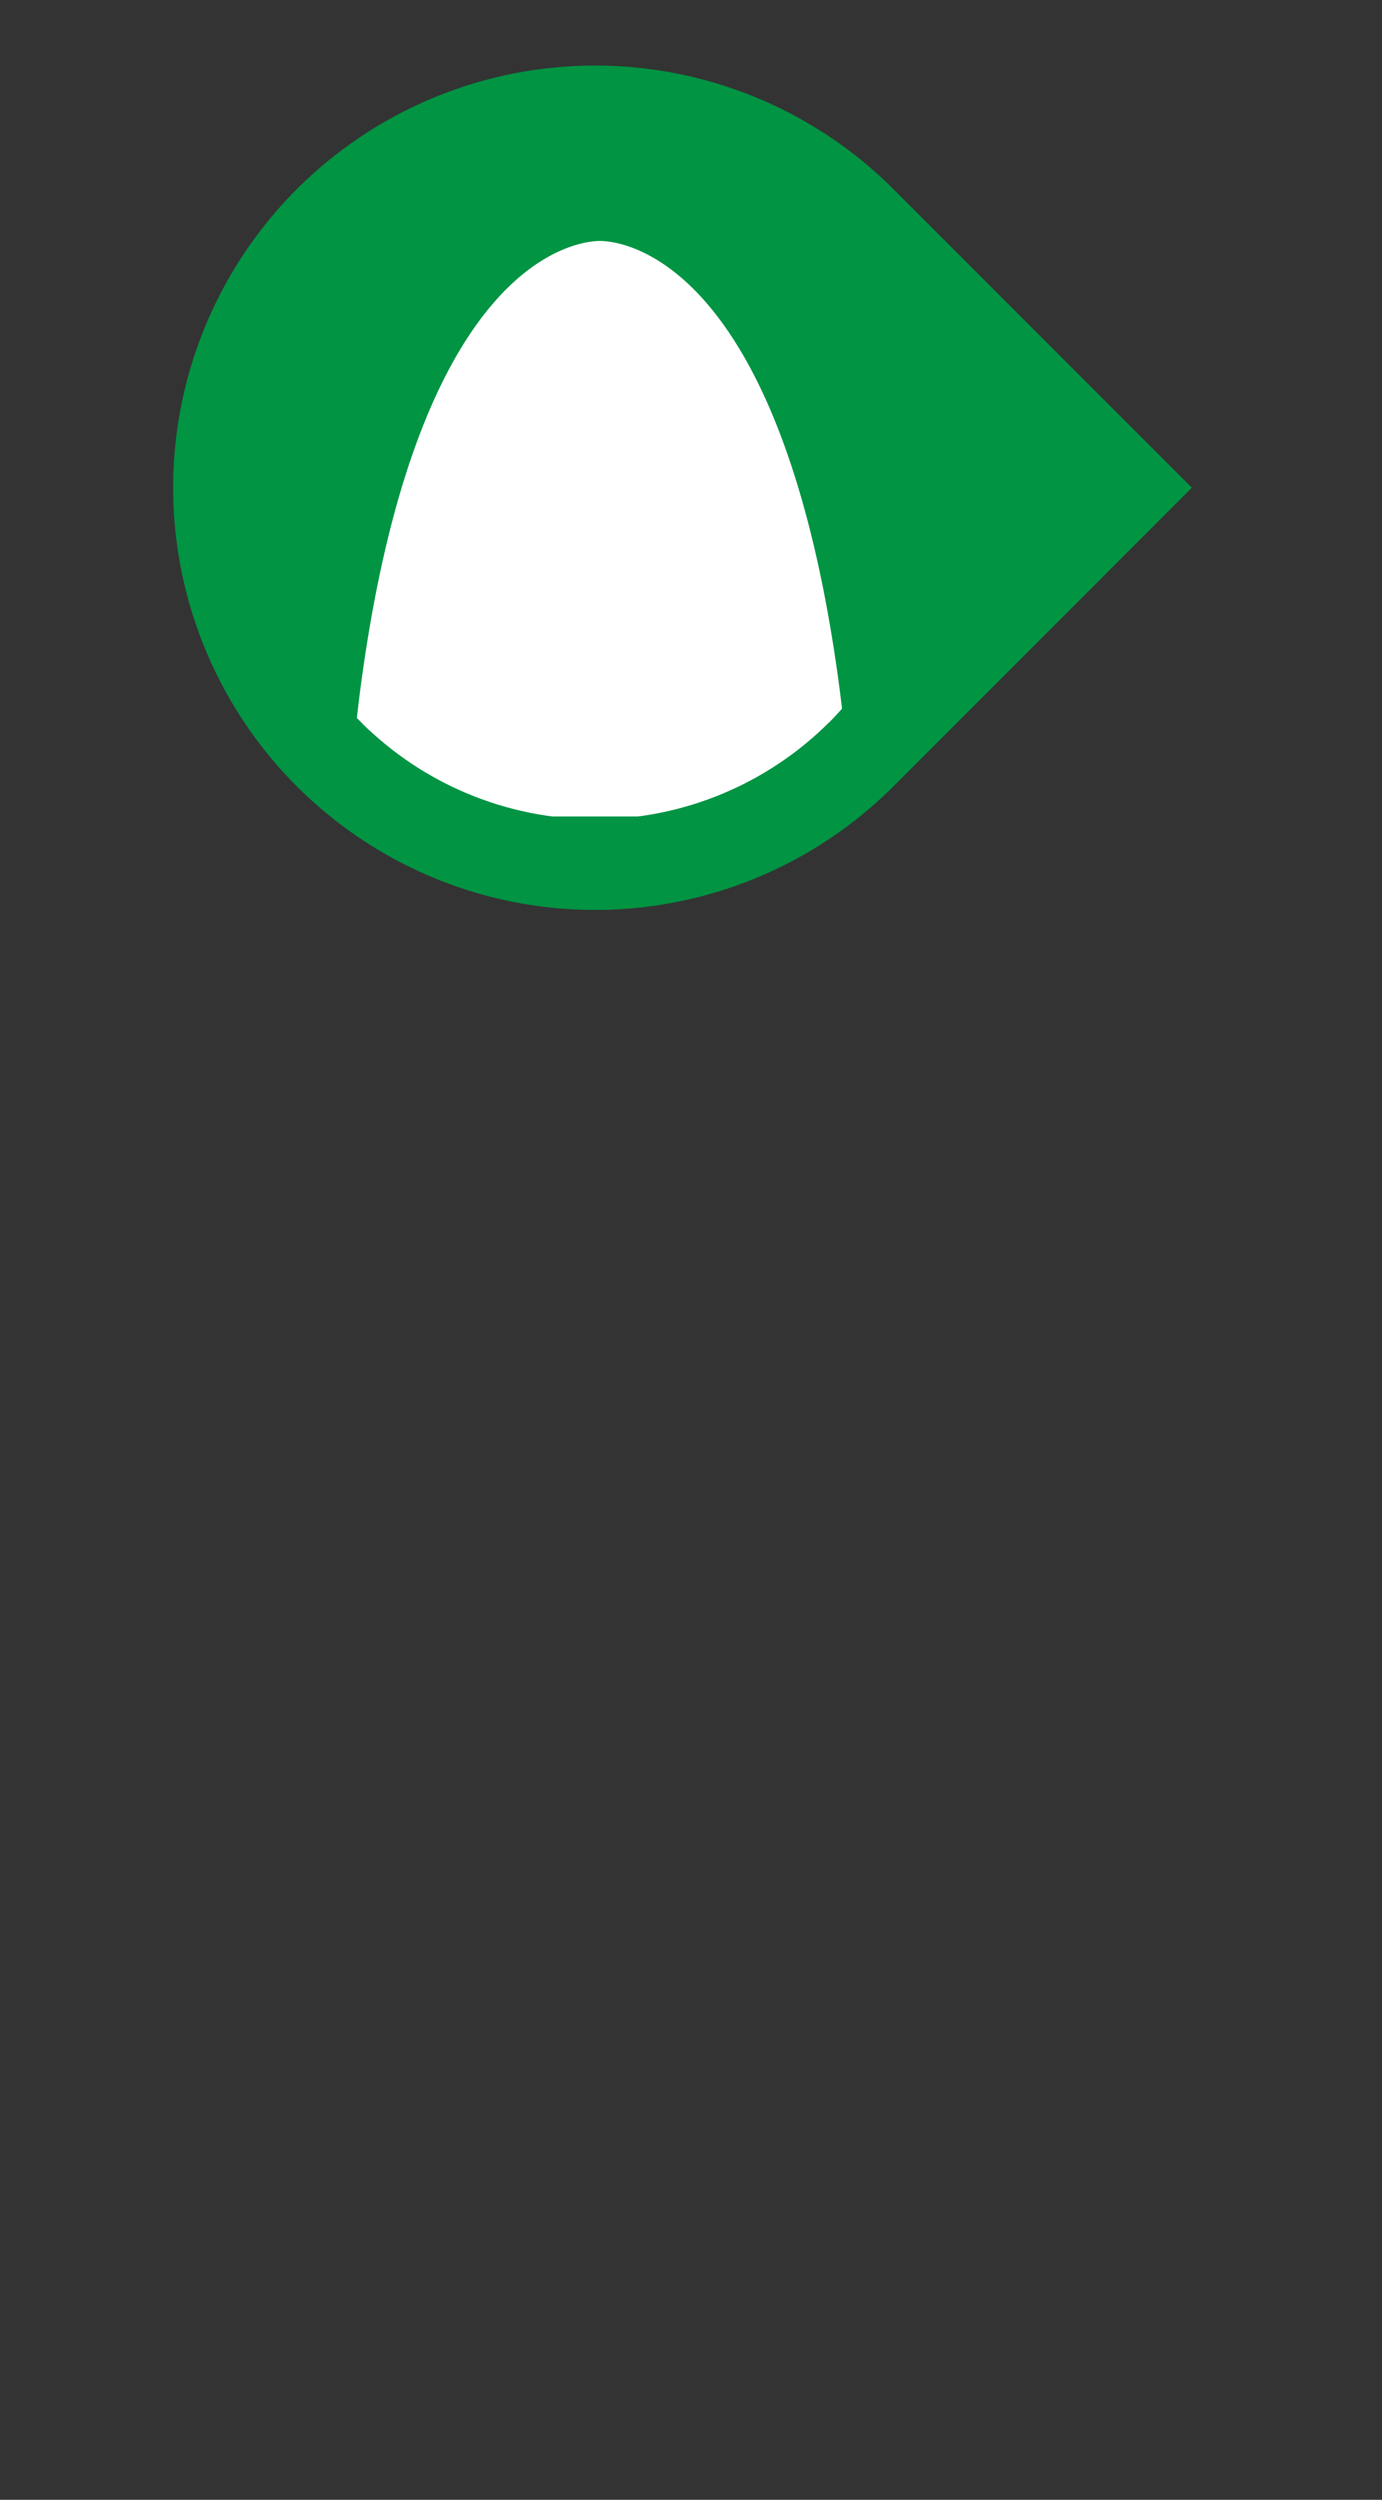 <svg id="806ee48f-1e78-4952-a9c8-6fb7a295159e" data-name="Numbers" xmlns="http://www.w3.org/2000/svg" xmlns:xlink="http://www.w3.org/1999/xlink" width="70.271mm" height="127.04mm" viewBox="0 0 199.193 360.112">
  <rect x="0" y="0" width="199.193" height="360.112" fill="#333333" stroke="none"/>
  <defs>
    <mask id="49cad937-4fc4-4fce-bace-16e28619d0a9" x="-43.404" y="-48.045" width="272.268" height="270.559" maskUnits="userSpaceOnUse"/>
    <mask id="ac57bb07-2e9e-43c0-8551-e914d901773f" x="14.362" y="-1.113" width="158.826" height="158.861" maskUnits="userSpaceOnUse"/>
    <clipPath id="c18dc060-f9c9-42b2-a826-2c03a962b835" transform="translate(1279.169 114.573)">
      <path id="a74015b1-1217-4c7b-94ff-dfdf8d8cd121" data-name="Circle" d="M-1193.391,3.456A47.821,47.821,0,0,1-1241.157-44.31a47.82,47.82,0,0,1,47.766-47.765A47.819,47.819,0,0,1-1145.625-44.31,47.82,47.82,0,0,1-1193.391,3.456Z" style="fill: none"/>
    </clipPath>
    <clipPath id="8ff4fb4e-f422-4c0a-844f-f71a2c361133" transform="translate(1279.169 114.573)">
      <rect x="-1232.939" y="-82.552" width="80.715" height="85.598" style="fill: none"/>
    </clipPath>
  </defs>
  <title>bullet_shape</title>
  <g style="mask: url(#49cad937-4fc4-4fce-bace-16e28619d0a9)">
    <path id="c82ce47a-acb8-415d-a726-ab1e0cf9ed04" data-name="Shadow" d="M-1254.266-91.782c38.821-38.821,101.246-24.791,143.586,17.549s37.403,93.42,6.382,124.441c-37.403,37.403-106.032,40.745-148.372-1.595S-1279.792-66.255-1254.266-91.782Z" transform="translate(1279.169 114.573)" style="opacity: 0.82"/>
  </g>
  <path id="0f918834-40cc-421a-819f-a346a1e8ba32" data-name="Point" d="M-1150.386-87.315L-1107.38-44.31l-43.005,43.005a60.819,60.819,0,0,1-86.011,0,60.819,60.819,0,0,1,0-86.011A60.819,60.819,0,0,1-1150.386-87.315Z" transform="translate(1279.169 114.573)" style="fill: #009443"/>
  <g style="mask: url(#ac57bb07-2e9e-43c0-8551-e914d901773f)">
    <path id="2fcf557b-e978-4bfd-ac3b-cd74dfd1232f" data-name="Shadow" d="M-1236.397-87.315a60.819,60.819,0,0,1,86.011,0c5.816,5.816,15.359,15.359,23.982,23.982a116.569,116.569,0,0,1,11.497,26.551l-35.478,35.478a60.819,60.819,0,0,1-86.011,0A60.819,60.819,0,0,1-1236.397-87.315Z" transform="translate(1279.169 114.573)" style="fill: #004243"/>
  </g>
  <path id="01ef6f1a-e317-48ea-9ac9-0ce203b7c008" data-name="Circle" d="M-1193.391,3.456A47.821,47.821,0,0,1-1241.157-44.31a47.82,47.82,0,0,1,47.766-47.765A47.819,47.819,0,0,1-1145.625-44.31,47.82,47.82,0,0,1-1193.391,3.456Z" transform="translate(1279.169 114.573)" style="fill: #009443"/>
  <g style="clip-path: url(#c18dc060-f9c9-42b2-a826-2c03a962b835)">
    <g style="clip-path: url(#8ff4fb4e-f422-4c0a-844f-f71a2c361133)">
      <path d="M-1154.049,81.052c0,50.653-4.301,94.133-11.338,126.981-7.368,34.388-14.149,37.416-22.55,37.5-1.526.015-7.638-.002-9.01,0.001-8.631.022-15.534-2.438-23.047-37.501-7.037-32.848-11.338-76.328-11.338-126.981,0-36.998,1.1-75.098,4.396-98.524,8.489-60.338,31.327-62.378,34.245-62.39,2.918,0.012,25.756,2.052,34.245,62.39,3.296,23.426,4.397,61.526,4.397,98.524m-33.905,162.111a13.725,13.725,0,0,0,5.343-.911,11.757,11.757,0,0,0,4.782-4.132,42.335,42.335,0,0,0,5.11-10.631,166.607,166.607,0,0,0,5.358-20.029,483.265,483.265,0,0,0,8.259-56.492c2.002-21.831,3.018-45.354,3.018-69.915,0-30.604-.758-72.473-4.369-98.141-1.918-13.638-4.734-25.281-8.366-34.605-2.917-7.486-6.366-13.506-10.253-17.893-6.63-7.483-12.492-7.899-13.619-7.905-1.127.006-6.989,0.422-13.619,7.905-3.887,4.387-7.337,10.407-10.253,17.893-3.633,9.325-6.448,20.968-8.366,34.605-3.612,25.668-4.369,67.537-4.369,98.141,0,24.561,1.016,48.084,3.018,69.915a483.365,483.365,0,0,0,8.259,56.492,164.979,164.979,0,0,0,5.439,20.255,40.981,40.981,0,0,0,5.181,10.61,11.267,11.267,0,0,0,4.853,4.019,14.568,14.568,0,0,0,5.49.821h0.106c0.134,0,.312,0,0.526,0,0.568,0,1.389.001,2.308,0.002,1.157,0.001,2.467.003,3.607,0.003,1.291,0,2.127-.002,2.557-0.006" transform="translate(1279.169 114.573)" style="fill: #fff"/>
      <polyline points="121.494 118.867 121.396 108.258 117.795 84.316 110.399 59.207 99.79 42.467 88.598 36.043 84.9 36.433 75.848 40.52 65.824 52.394 56.578 78.38 52.588 99.499 51.323 117.619" style="fill: #fff"/>
    </g>
  </g>
</svg>
